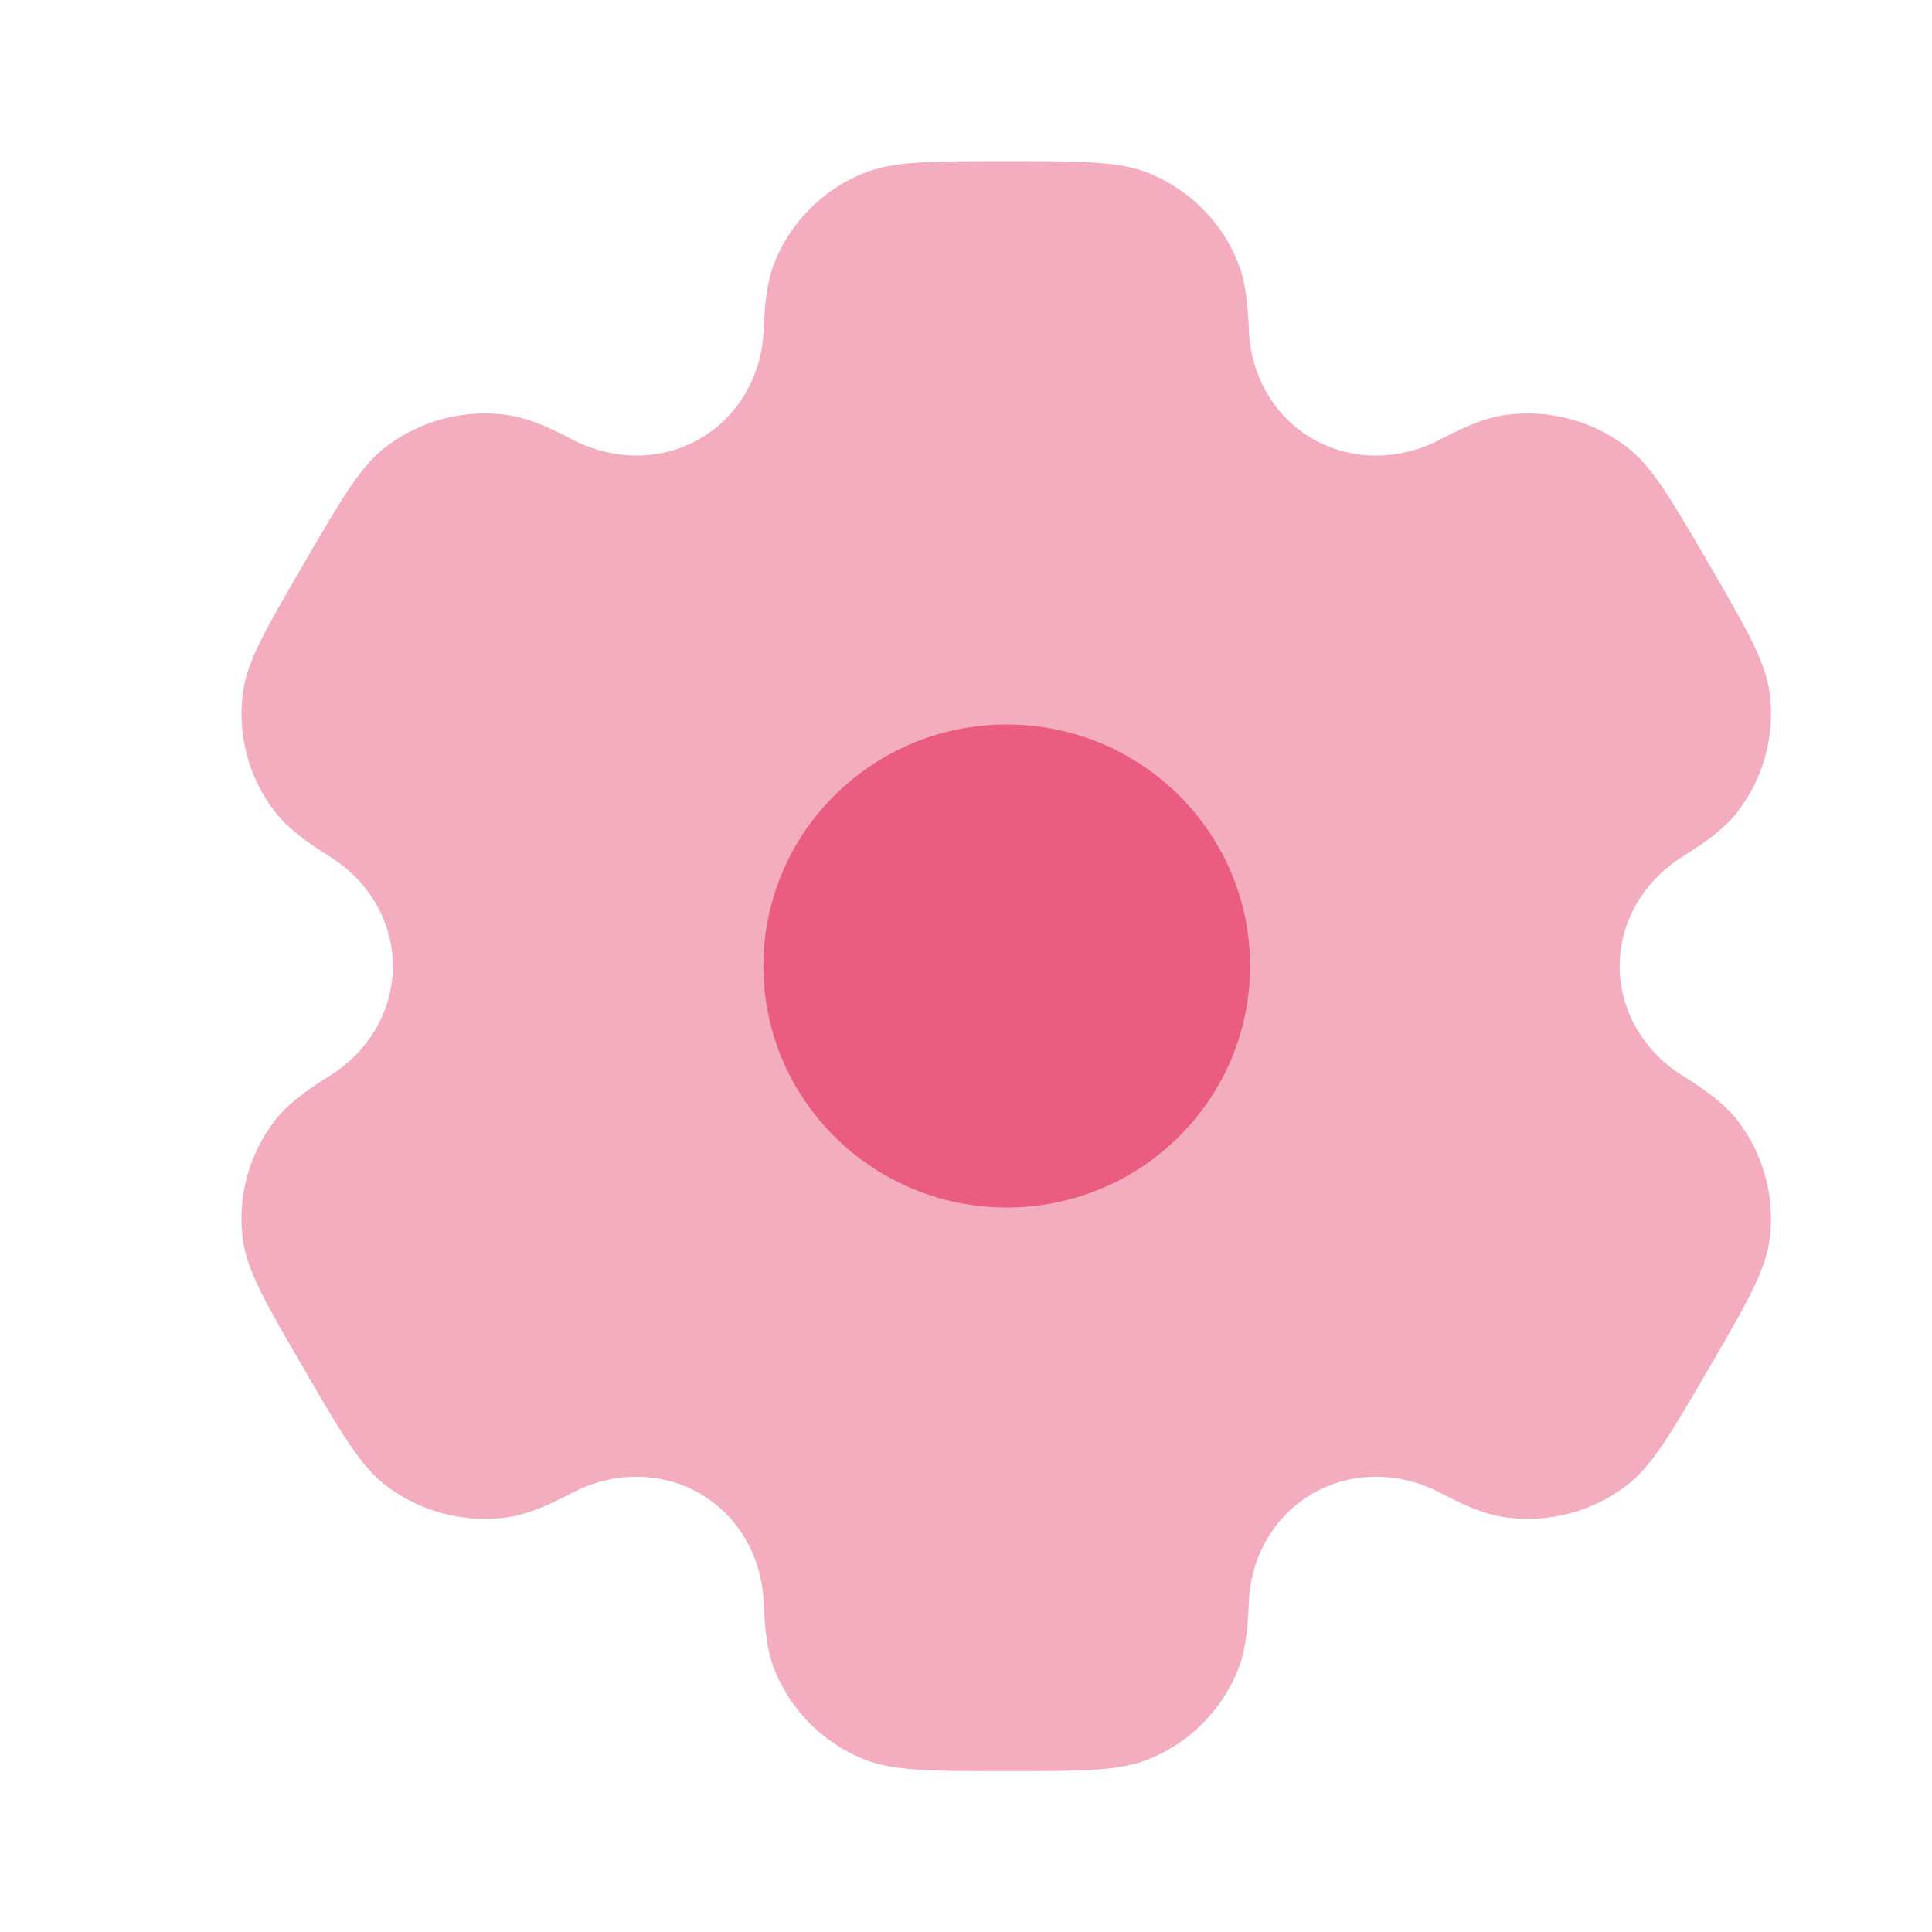 <svg width="24" height="24" viewBox="0 0 24 24" fill="none" xmlns="http://www.w3.org/2000/svg">
<path opacity="0.5" fill-rule="evenodd" clip-rule="evenodd" d="M14.279 2.154C13.909 2.002 13.439 2.002 12.5 2.002C11.561 2.002 11.091 2.002 10.721 2.154C10.227 2.357 9.835 2.747 9.631 3.237C9.537 3.46 9.501 3.72 9.486 4.1C9.465 4.658 9.177 5.174 8.69 5.453C8.203 5.732 7.609 5.721 7.111 5.461C6.773 5.283 6.528 5.185 6.286 5.153C5.756 5.084 5.22 5.226 4.796 5.549C4.478 5.791 4.243 6.195 3.774 7.002C3.304 7.809 3.07 8.212 3.017 8.607C2.948 9.133 3.091 9.665 3.417 10.085C3.565 10.278 3.774 10.439 4.098 10.641C4.574 10.938 4.88 11.444 4.88 12.002C4.88 12.56 4.574 13.066 4.098 13.363C3.774 13.565 3.565 13.726 3.416 13.918C3.091 14.339 2.947 14.871 3.017 15.397C3.07 15.791 3.304 16.195 3.774 17.002C4.243 17.809 4.478 18.213 4.796 18.455C5.22 18.778 5.756 18.92 6.286 18.851C6.528 18.819 6.773 18.721 7.111 18.543C7.609 18.282 8.203 18.272 8.69 18.551C9.177 18.83 9.465 19.346 9.486 19.904C9.501 20.284 9.537 20.544 9.631 20.767C9.835 21.257 10.227 21.647 10.721 21.85C11.091 22.002 11.561 22.002 12.5 22.002C13.439 22.002 13.909 22.002 14.279 21.85C14.773 21.647 15.165 21.257 15.369 20.767C15.463 20.544 15.499 20.284 15.514 19.904C15.535 19.346 15.823 18.83 16.31 18.551C16.797 18.272 17.391 18.282 17.889 18.543C18.227 18.721 18.472 18.819 18.714 18.851C19.244 18.92 19.78 18.778 20.204 18.455C20.522 18.212 20.757 17.809 21.226 17.002C21.696 16.195 21.93 15.791 21.983 15.397C22.052 14.871 21.909 14.339 21.584 13.918C21.435 13.726 21.226 13.565 20.902 13.363C20.426 13.066 20.12 12.56 20.12 12.002C20.12 11.444 20.426 10.938 20.902 10.641C21.226 10.439 21.435 10.278 21.584 10.085C21.909 9.665 22.052 9.133 21.983 8.607C21.93 8.213 21.696 7.809 21.226 7.002C20.757 6.195 20.522 5.791 20.204 5.549C19.78 5.226 19.244 5.084 18.714 5.153C18.472 5.185 18.227 5.283 17.889 5.461C17.392 5.722 16.797 5.732 16.31 5.453C15.823 5.174 15.535 4.658 15.514 4.1C15.499 3.72 15.463 3.46 15.369 3.237C15.165 2.747 14.773 2.357 14.279 2.154Z" fill="#EA5D80"/>
<path d="M15.529 12C15.529 13.657 14.176 15 12.506 15C10.837 15 9.483 13.657 9.483 12C9.483 10.343 10.837 9 12.506 9C14.176 9 15.529 10.343 15.529 12Z" fill="#EA5D80"/>
</svg>
